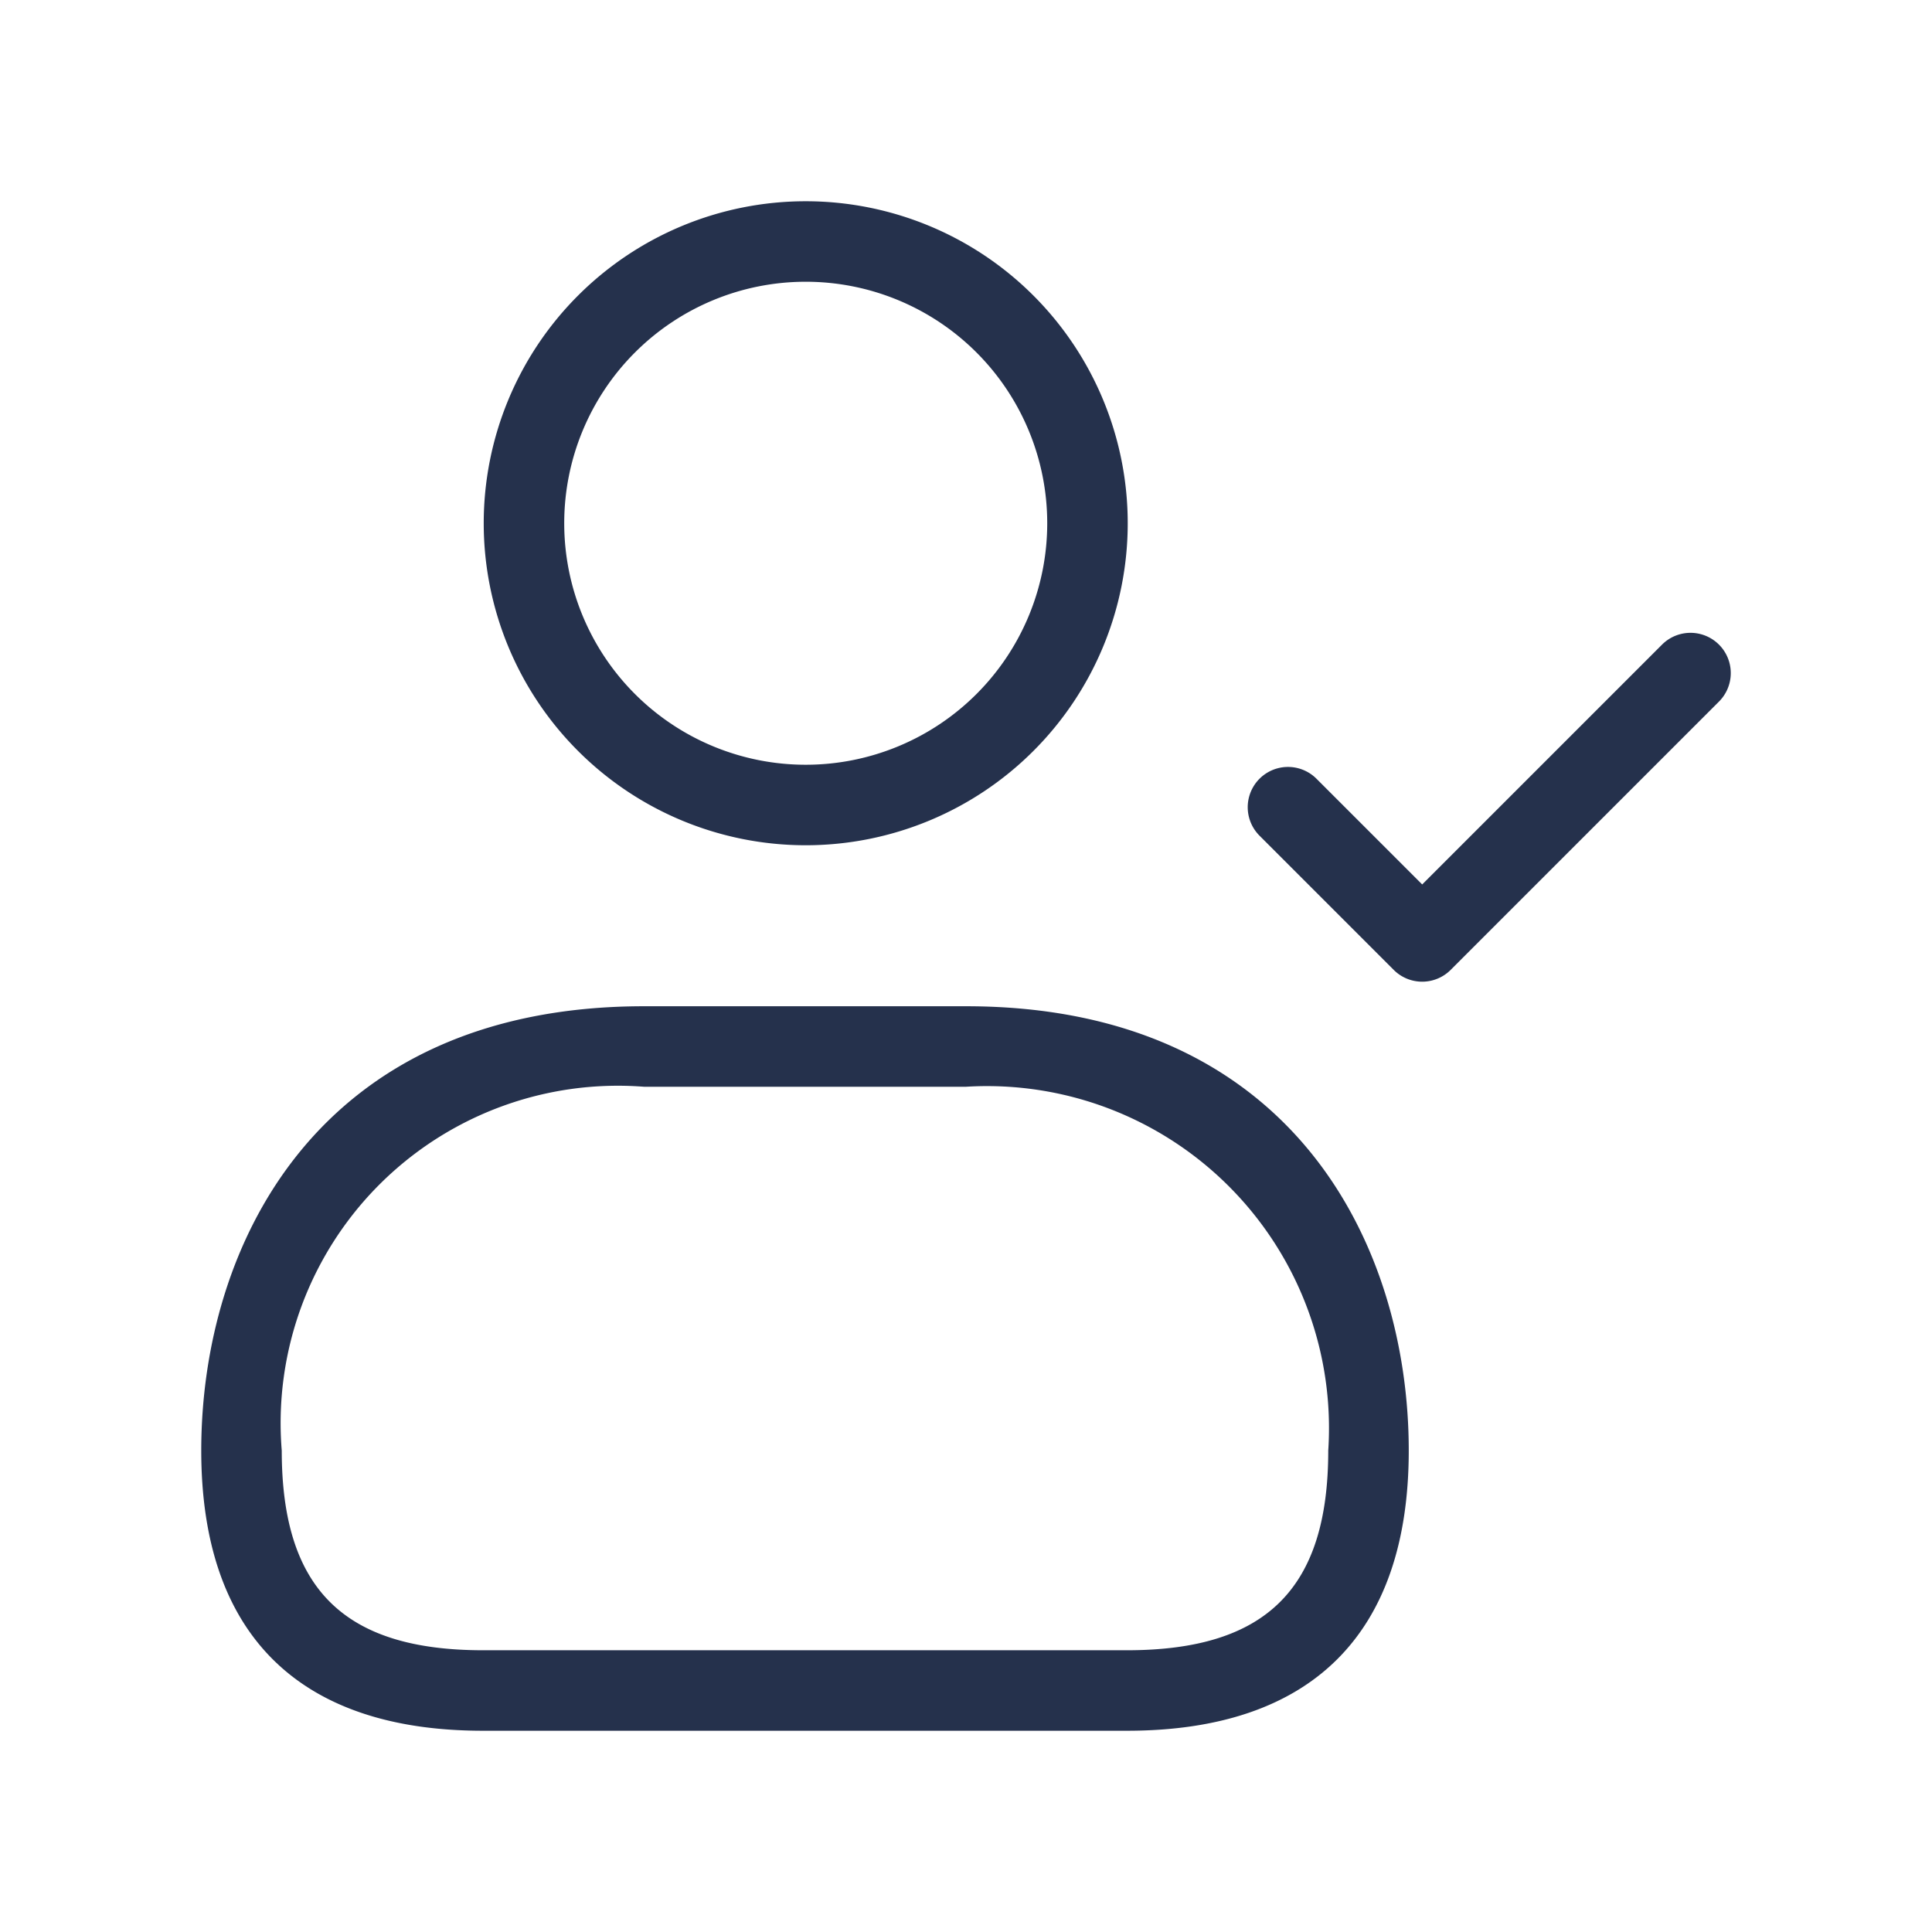 <svg id="Layer" xmlns="http://www.w3.org/2000/svg" viewBox="0 0 24 24"><defs><style>.cls-1{fill:#25314c;}</style></defs><path id="user-check" class="cls-1" d="M21.354,8.715l-3.333,3.333a.5.5,0,0,1-.708,0l-1.667-1.667a.5.5,0,0,1,.708-.707l1.313,1.313,2.979-2.979a.5.5,0,0,1,.708.707ZM6.009,6.5a4,4,0,1,1,4,4A4,4,0,0,1,6.009,6.5Zm1,0a3,3,0,1,0,3-3A3,3,0,0,0,7.009,6.5ZM17.5,18.019C17.5,20.3,16.289,21.5,14,21.5H6c-2.292,0-3.5-1.2-3.5-3.481C2.5,15.473,3.94,12.5,8,12.5h4C16.06,12.5,17.5,15.473,17.5,18.019Zm-1,0A4.248,4.248,0,0,0,12,13.5H8a4.19,4.19,0,0,0-4.5,4.519c0,1.716.771,2.481,2.5,2.481H14C15.729,20.5,16.5,19.735,16.5,18.019Z"/></svg>